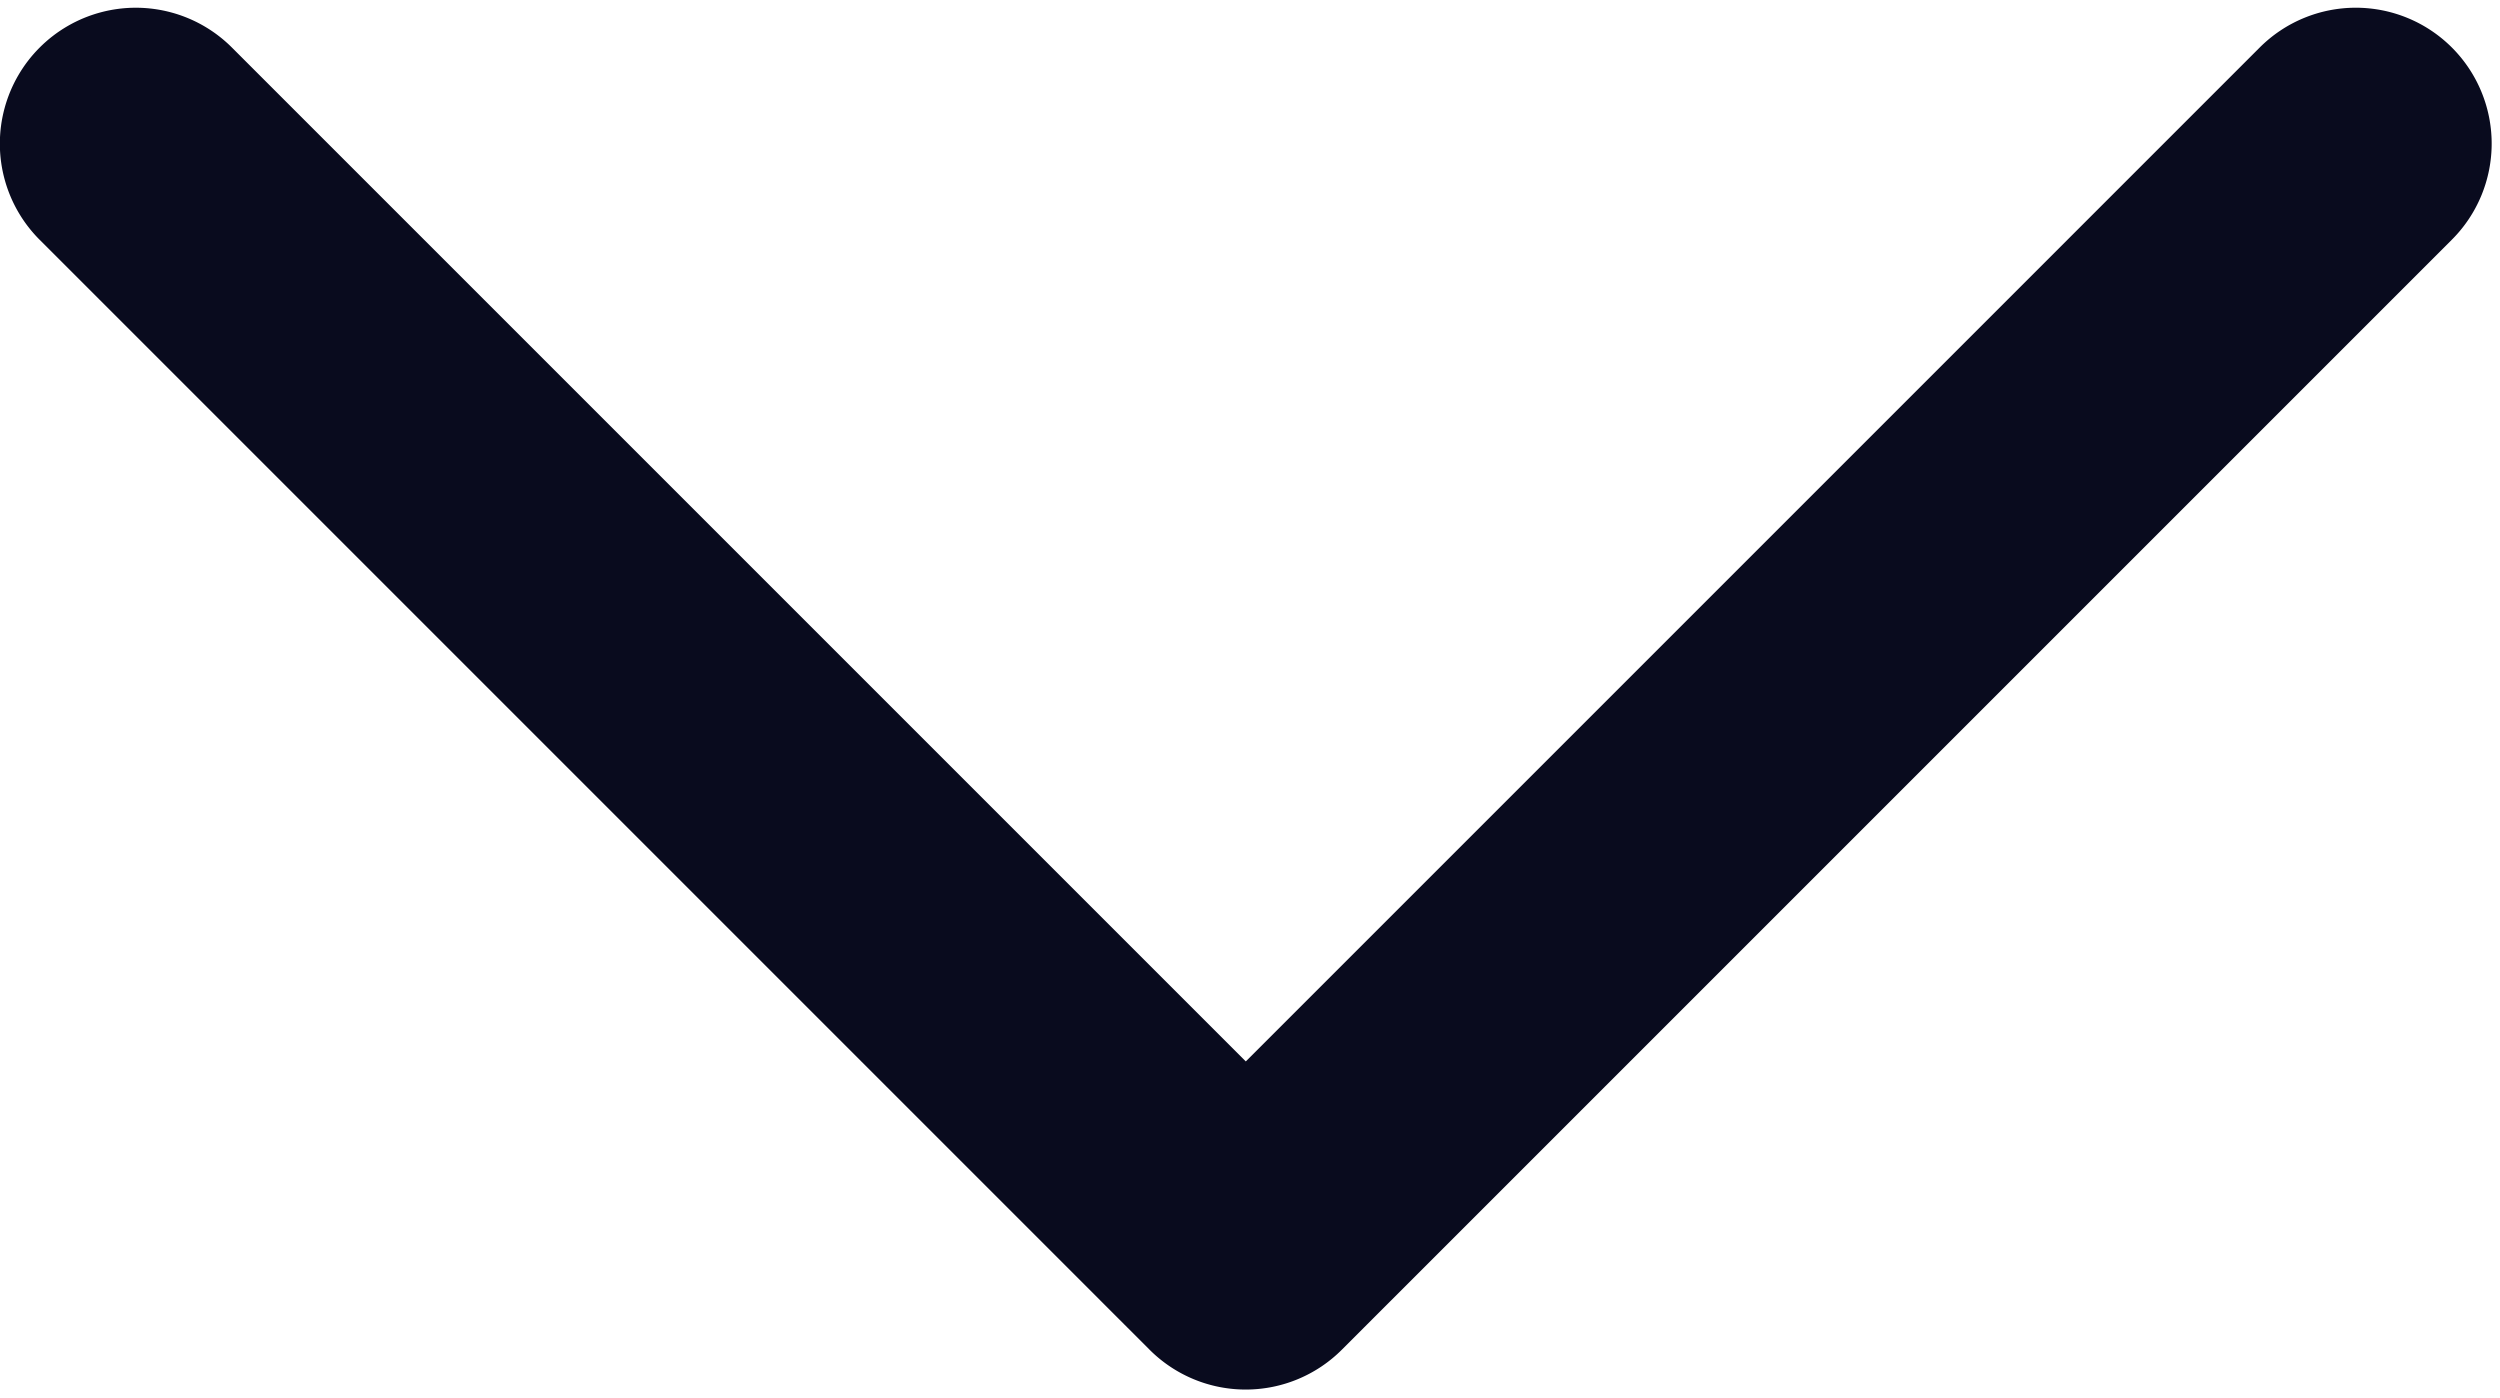 <svg xmlns="http://www.w3.org/2000/svg" width="14.276" height="7.985" viewBox="0 0 14.276 7.985">
  <g id="down-arrow" transform="translate(0.2 0.247)">
    <g id="Group_39510" data-name="Group 39510">
      <path id="Path_31413" data-name="Path 31413" d="M13.66,117.5a.576.576,0,0,0-.815,0l-5.931,5.931L.983,117.5a.576.576,0,0,0-.815.815l6.338,6.338a.576.576,0,0,0,.815,0l6.338-6.338A.576.576,0,0,0,13.66,117.5Z" transform="translate(0 -117.334)" fill="#090b1e" stroke="#090b1e" stroke-width="0.4"/>
    </g>
  </g>
</svg>
